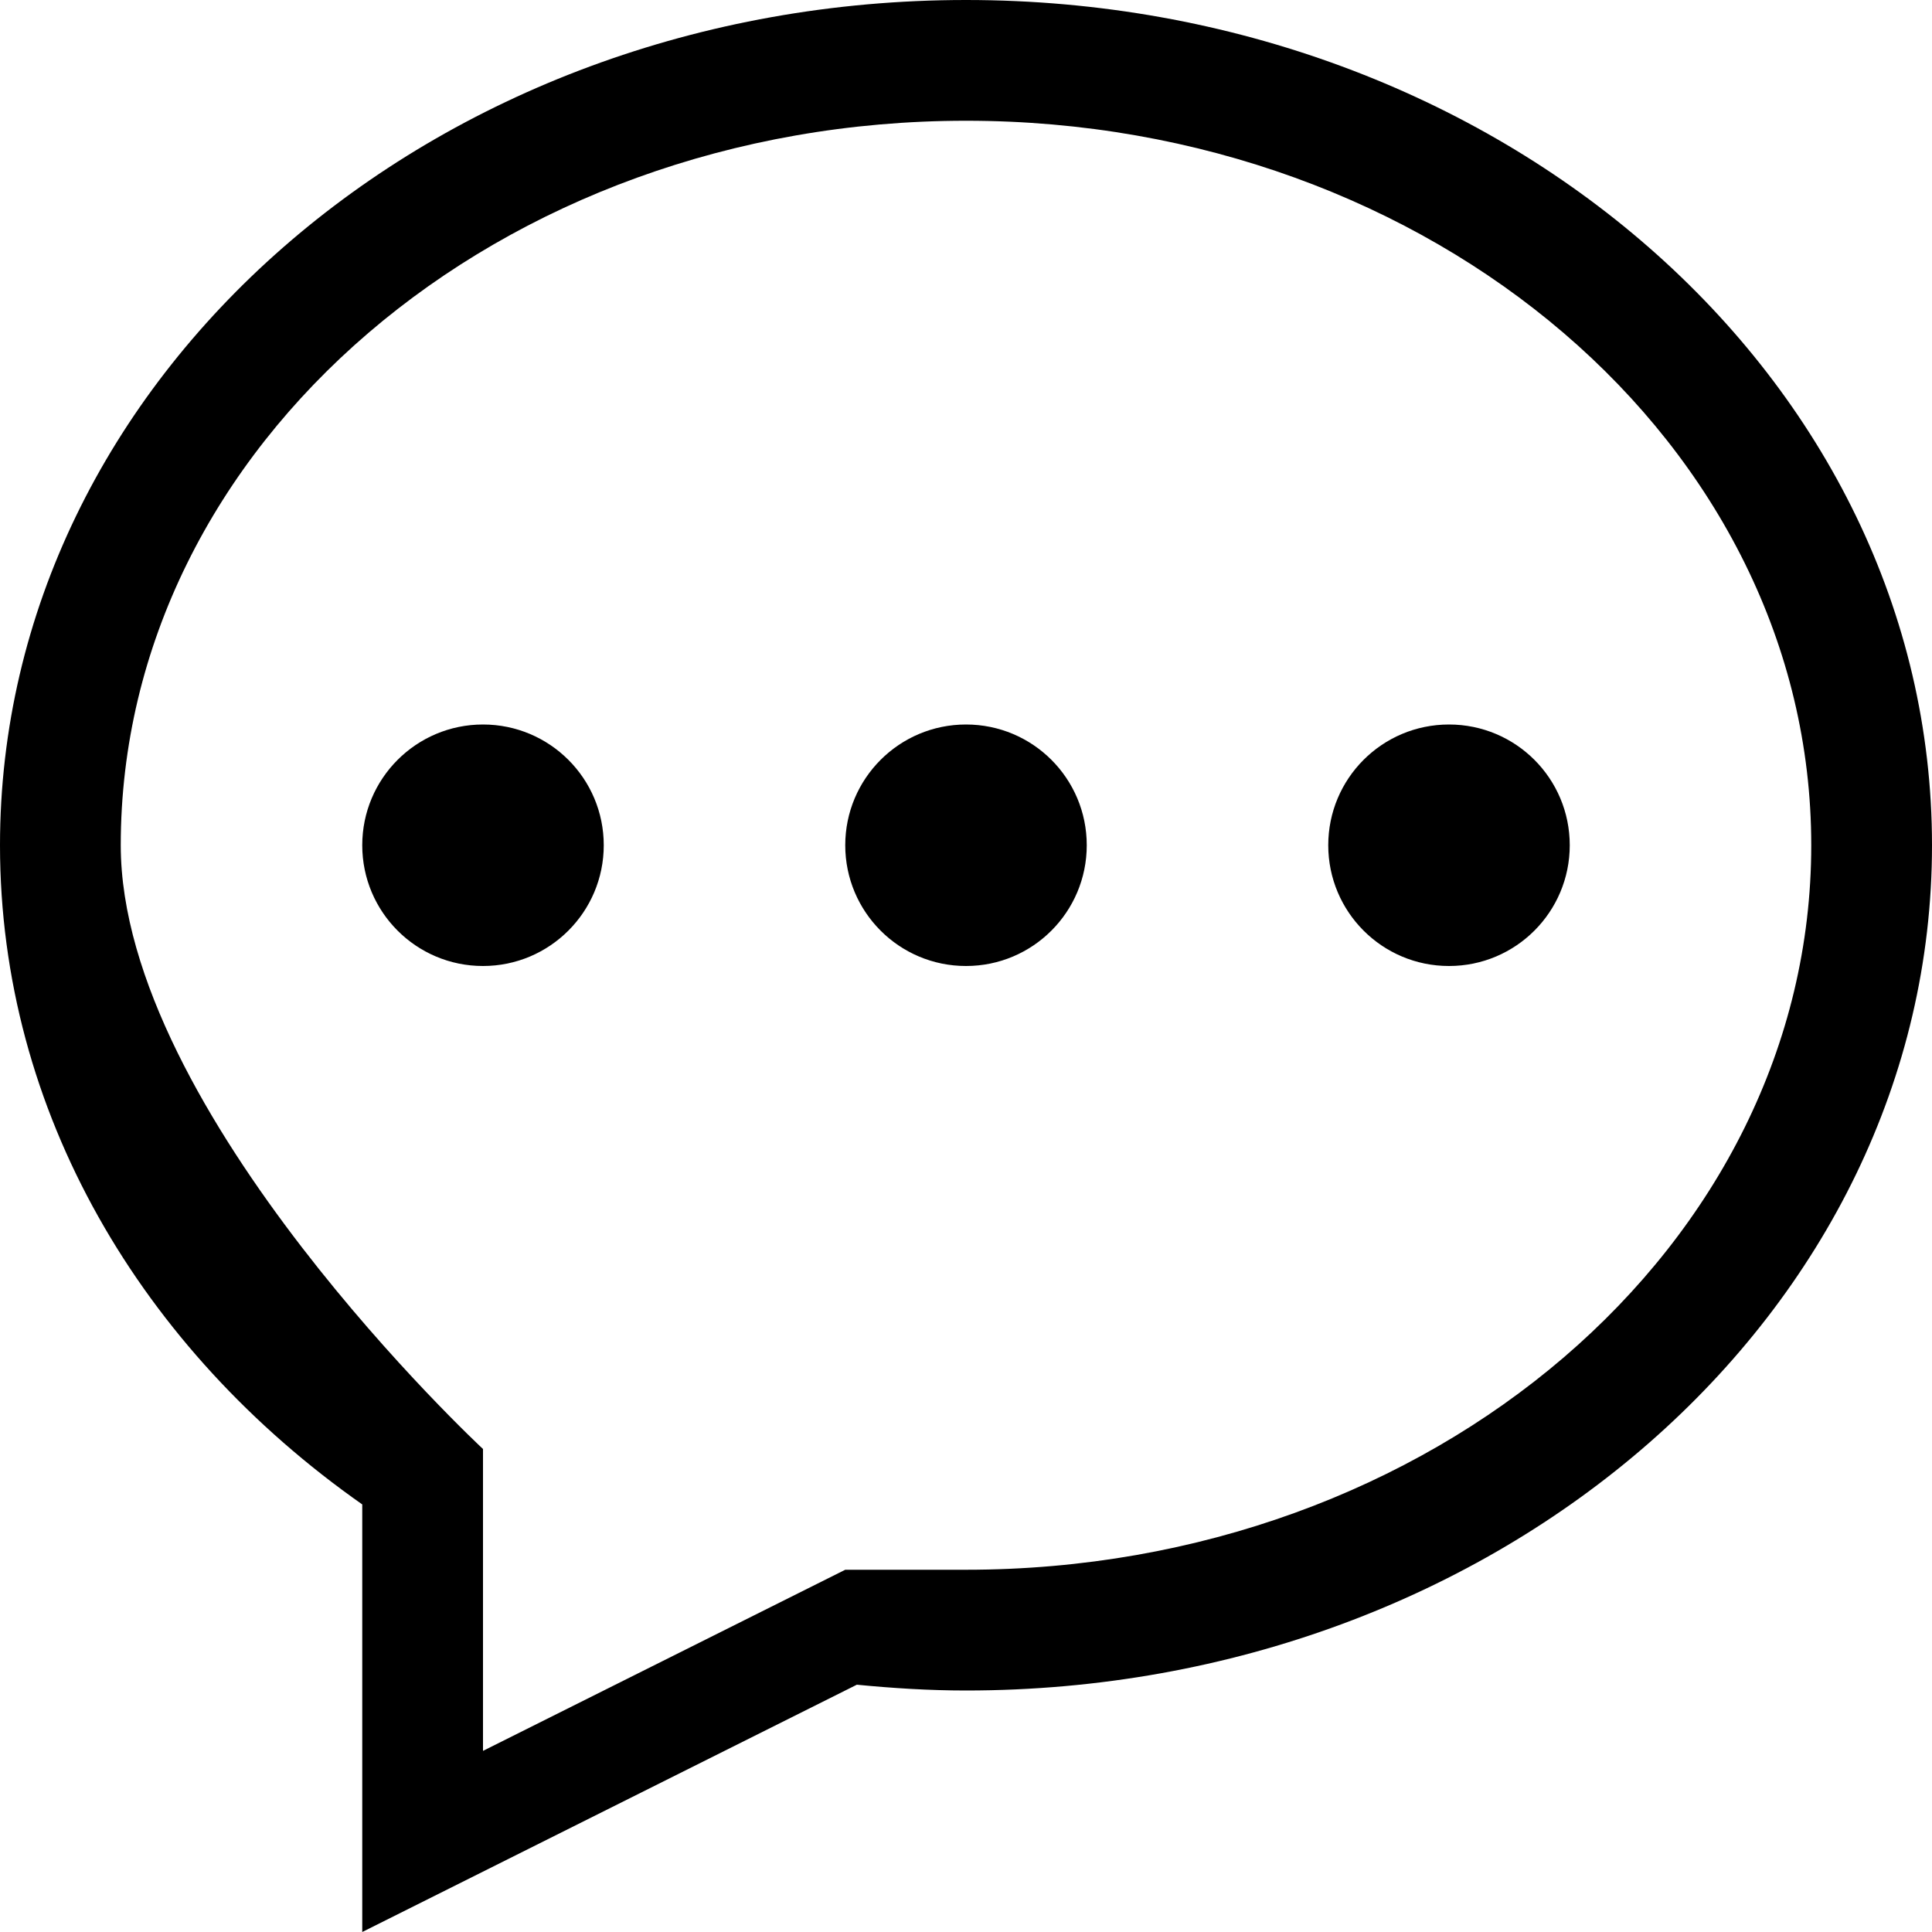 <?xml version="1.0" encoding="iso-8859-1"?>
<!-- Generator: Adobe Illustrator 16.0.0, SVG Export Plug-In . SVG Version: 6.00 Build 0)  -->
<!DOCTYPE svg PUBLIC "-//W3C//DTD SVG 1.1//EN" "http://www.w3.org/Graphics/SVG/1.1/DTD/svg11.dtd">
<svg version="1.1" xmlns="http://www.w3.org/2000/svg" xmlns:xlink="http://www.w3.org/1999/xlink" x="0px" y="0px" width="16px"
	 height="16px" viewBox="0 0 16 16" style="enable-background:new 0 0 16 16;" xml:space="preserve">
<g id="_x33_-communication_-_bubble_chat_talk_conversation_more" style="enable-background:new    ;">
	<path d="M4,6C3.448,6,3,6.447,3,7c0,0.552,0.447,1,1,1c0.552,0,1-0.448,1-1C5,6.447,4.552,6,4,6z M8,6C7.448,6,7,6.447,7,7
		c0,0.552,0.447,1,1,1s1-0.448,1-1C9,6.447,8.553,6,8,6z M8,0C3.582,0,0,3.134,0,7c0,2.209,1.173,4.177,3,5.459V16l4.096-2.048
		C7.394,13.981,7.694,14,8,14c4.417,0,8-3.134,8-7S12.418,0,8,0z M8,13c-0.463,0-1,0-1,0l-3,1.5V12c0,0-3-2.788-3-5
		c0-3.313,3.134-6,7-6c3.865,0,7,2.687,7,6S11.865,13,8,13z M12,6c-0.553,0-1,0.447-1,1c0,0.552,0.447,1,1,1s1-0.448,1-1
		C13,6.447,12.553,6,12,6z"/>
</g>
<g id="Layer_1">
</g>
</svg>
